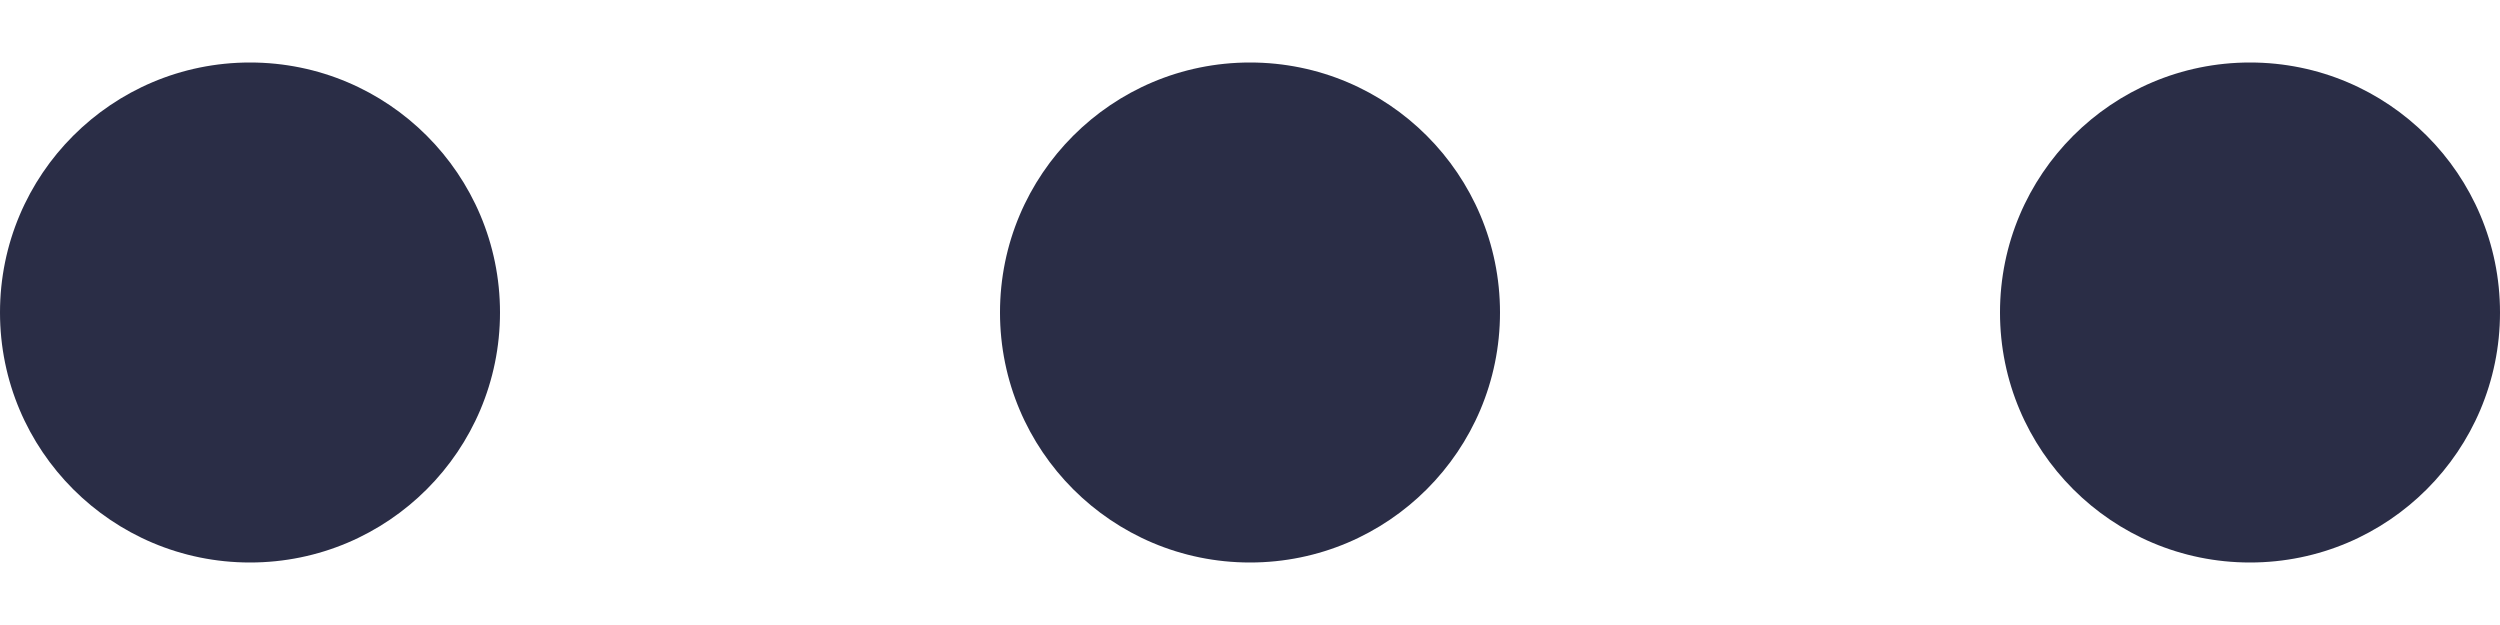 <svg width="20" height="5" viewBox="0 0 20 5" fill="none" xmlns="http://www.w3.org/2000/svg">
<circle cx="2" cy="2.5" r="2" fill="#2A2D46"/>
<circle cx="10" cy="2.5" r="2" fill="#2A2D46"/>
<circle cx="18" cy="2.5" r="2" fill="#2A2D46"/>
</svg>

